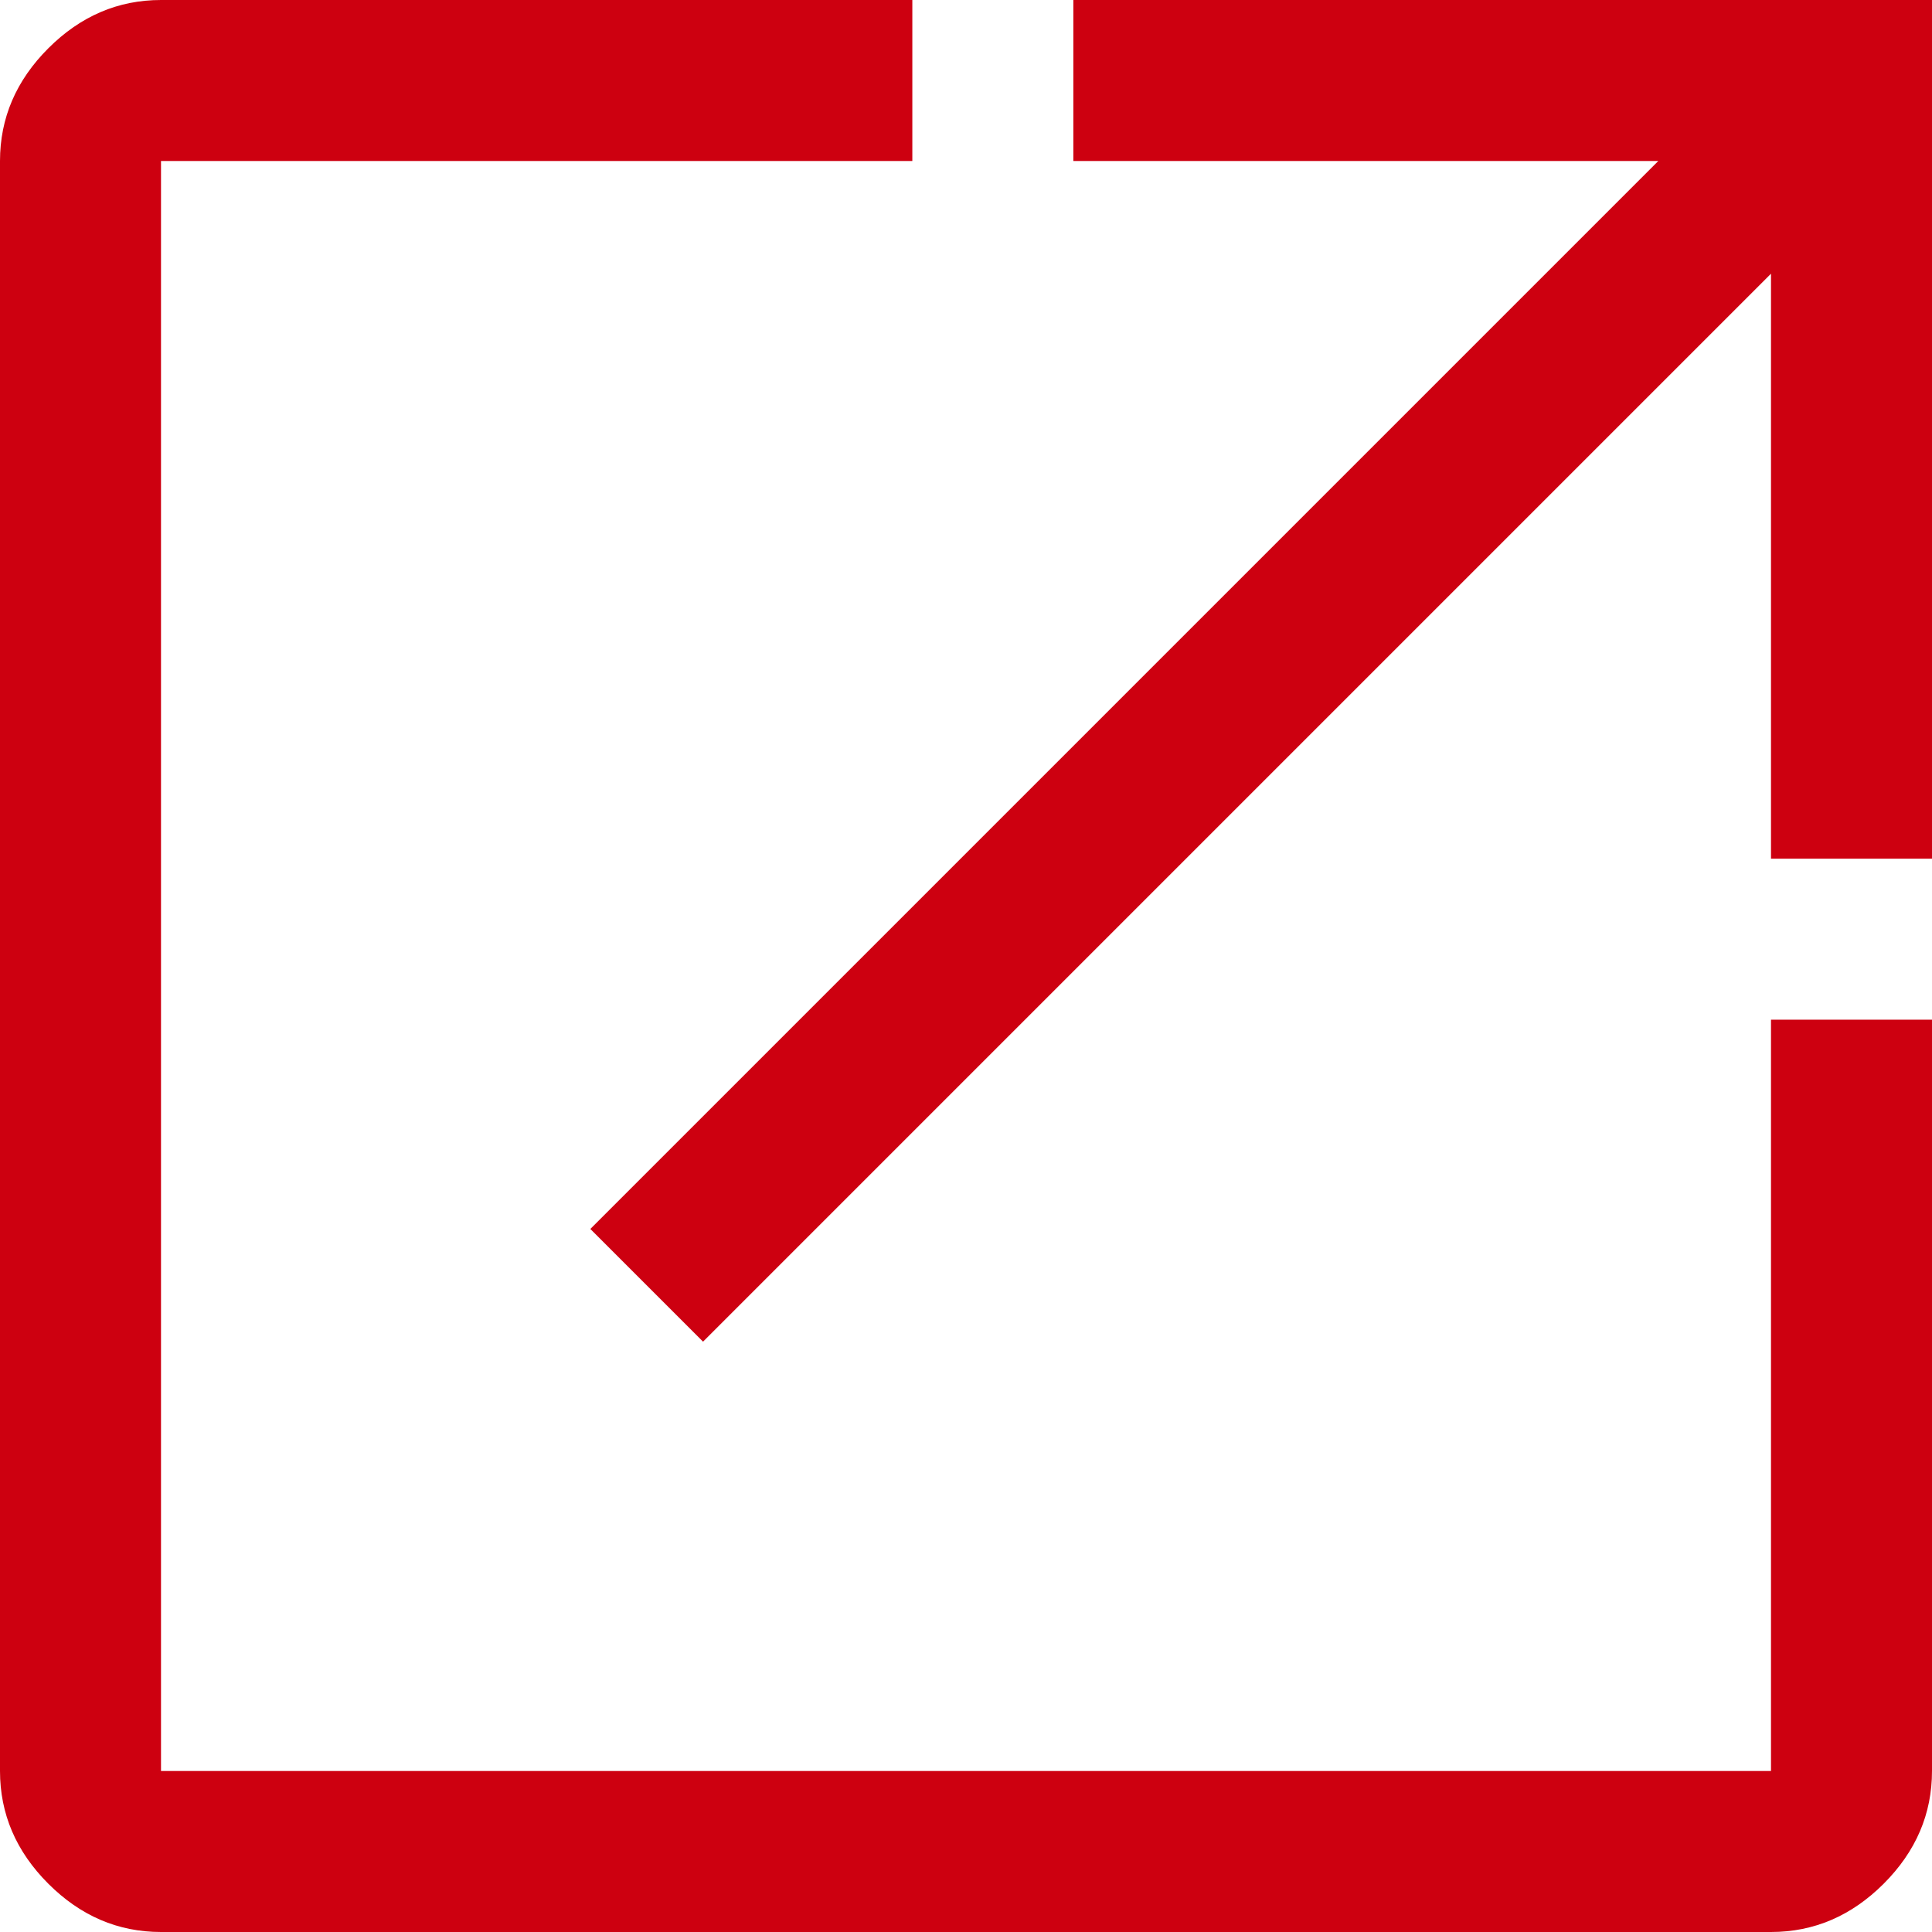 <?xml version="1.0" encoding="utf-8"?>
<!-- Generator: Adobe Illustrator 24.0.0, SVG Export Plug-In . SVG Version: 6.00 Build 0)  -->
<svg version="1.1" id="Layer_1" xmlns="http://www.w3.org/2000/svg" xmlns:xlink="http://www.w3.org/1999/xlink" x="0px" y="0px"
	 viewBox="0 0 36 36" style="enable-background:new 0 0 36 36;" xml:space="preserve">
<style type="text/css">
	.st0{fill:#CD0010;}
</style>
<path class="st0" d="M3,36c-0.8,0-1.5-0.3-2.1-0.9C0.3,34.5,0,33.8,0,33V3c0-0.8,0.3-1.5,0.9-2.1S2.2,0,3,0h14v3H3v30h30V19h3v14
	c0,0.8-0.3,1.5-0.9,2.1C34.5,35.7,33.8,36,33,36H3z M13.1,25L11,22.9L30.9,3H20V0h16v16h-3V5.1L13.1,25z"/>
</svg>
